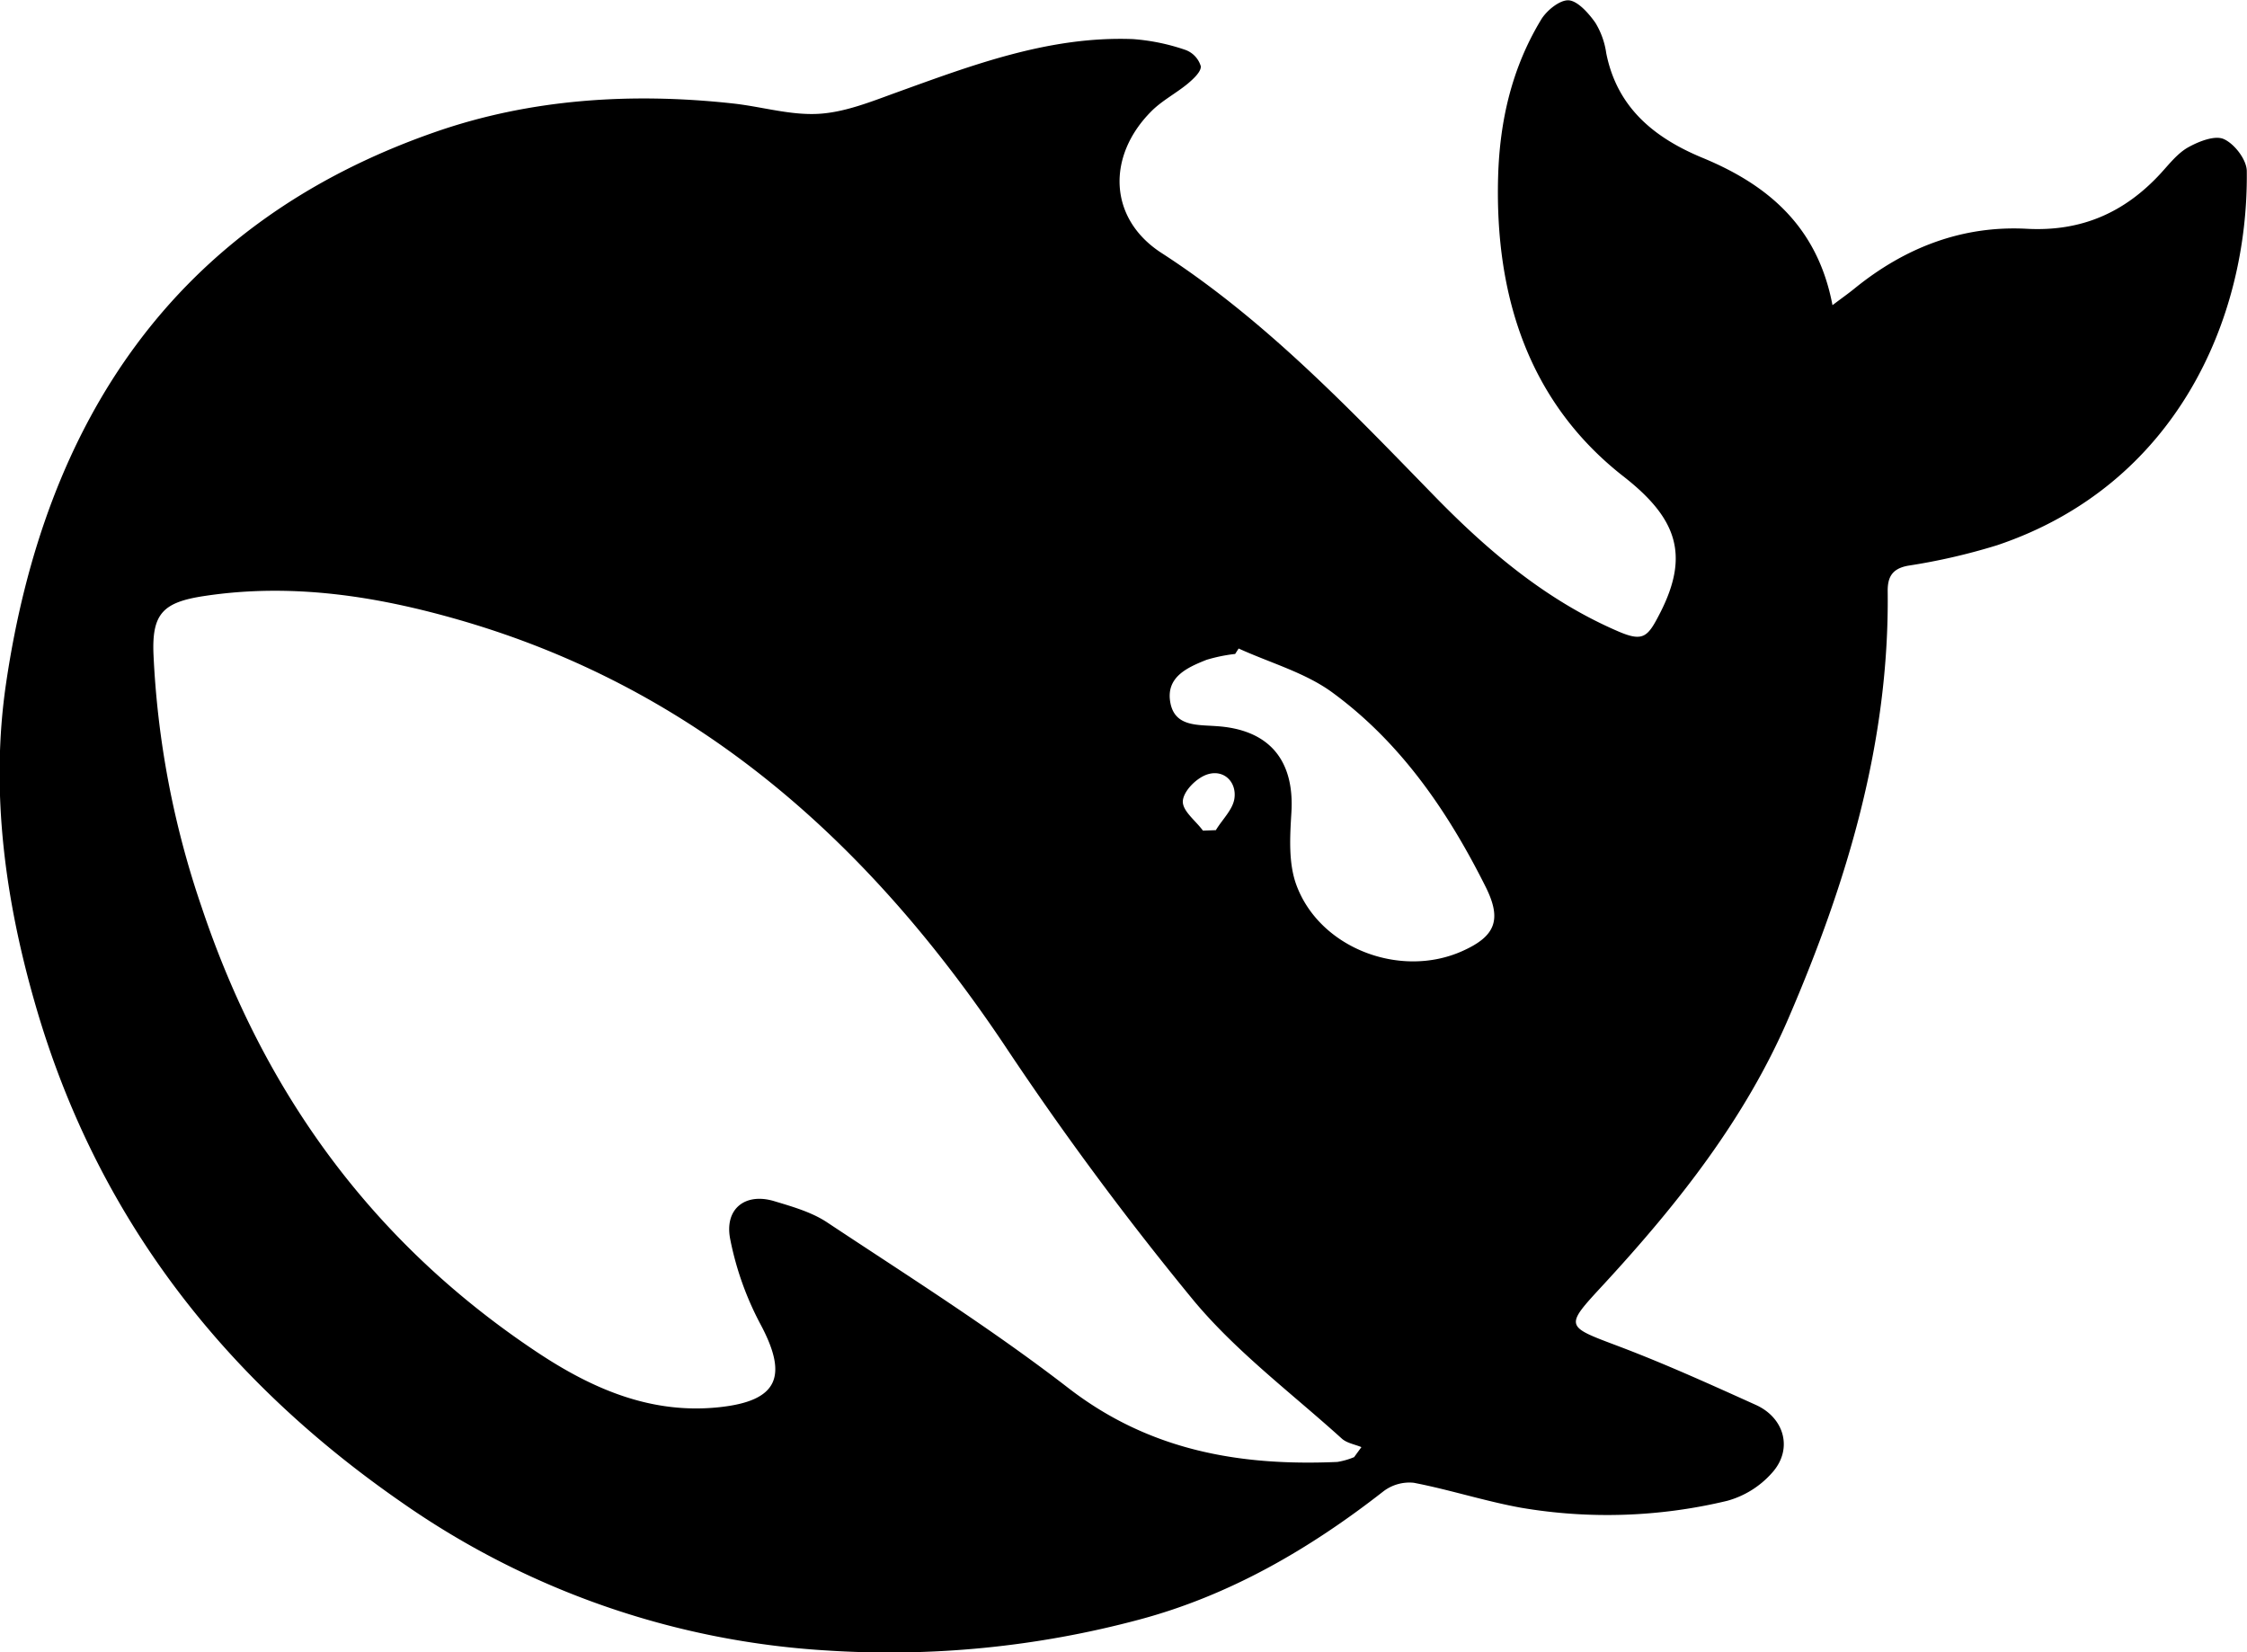 <svg id="Layer_1" data-name="Layer 1" xmlns="http://www.w3.org/2000/svg" width="415.56" height="305.58" viewBox="0 0 415.56 305.58">
  <path d="M1200,814.55c1.79-1.36,3-2.2,4.13-3.13,9.27-7.51,19.84-11.63,31.79-11,10.12.55,18.14-3,24.83-10.3,1.57-1.72,3.1-3.69,5.06-4.78s4.93-2.26,6.58-1.5c2,.91,4.21,3.83,4.23,5.9.33,27.39-13.15,58.11-46.19,69.21a114.27,114.27,0,0,1-16.44,3.78c-3,.54-3.82,2.15-3.78,4.8.32,27.81-7.52,53.77-18.37,78.94-8,18.56-20.39,34.22-34,49-7.49,8.11-7.44,7.82,2.77,11.68,8.52,3.23,16.83,7,25.16,10.76,5.37,2.39,7,8.27,3,12.64a17.1,17.1,0,0,1-8.24,5.12,95,95,0,0,1-38.18,1.27c-6.66-1.21-13.16-3.33-19.81-4.61a7.94,7.94,0,0,0-5.61,1.6c-13.63,10.65-28.4,19.24-45.15,23.71a178.56,178.56,0,0,1-57.9,5.7,152.91,152.91,0,0,1-78.52-27.4c-32.95-22.83-56.31-52.83-67.6-91.62-5.69-19.53-8.48-39.76-5.55-59.74,7.12-48.56,31.13-85.21,79.22-102,17.7-6.2,36.47-7.39,55.25-5.33,5.29.58,10.59,2.21,15.8,1.91,4.81-.27,9.6-2.2,14.23-3.88,14.24-5.14,28.42-10.53,43.92-9.94a38.38,38.38,0,0,1,9.7,2,4.62,4.62,0,0,1,2.84,3c.12,1-1.35,2.35-2.39,3.23-2.16,1.79-4.75,3.12-6.72,5.09-8.31,8.3-8,19.88,1.86,26.24,19.1,12.36,34.54,28.61,50.21,44.69,10,10.29,20.87,19.54,34.27,25.3,4.66,2,5.46,1,7.75-3.48,5.49-10.77,3-17.53-6.82-25.2-17.5-13.68-23.78-33.36-23.17-55.38.29-10.37,2.54-20.11,7.9-29,1-1.73,3.5-3.77,5.16-3.66s3.7,2.4,4.94,4.17a14.77,14.77,0,0,1,2,5.61c2,10.05,8.85,15.62,17.71,19.31C1188.05,792.27,1197.24,800,1200,814.55Zm-88.44,213,1.32-1.81c-1.22-.51-2.7-.74-3.63-1.58-9.24-8.36-19.44-16-27.33-25.45a579.6,579.6,0,0,1-35.27-47.64c-25-37.19-56.55-65.55-100.44-78.26-15.48-4.48-31.15-6.92-47.3-4.48-7.59,1.14-9.71,3.21-9.43,10.66a167.15,167.15,0,0,0,8.9,46.85c11.52,34.43,31.72,62.2,62.12,82.39,10.23,6.79,21.08,11.46,33.6,10.13,10.93-1.16,12.79-5.72,7.64-15.35a56.8,56.8,0,0,1-5.6-15.76c-1.09-5.59,2.78-8.61,8.14-7,3.32,1,6.83,2,9.66,3.84,15.07,10,30.45,19.68,44.74,30.72,15,11.59,31.71,14.46,49.75,13.67A13.5,13.5,0,0,0,1111.6,1027.56Zm-21.39-149.5-.64,1a29.83,29.83,0,0,0-5.3,1.09c-3.62,1.44-7.6,3.23-6.67,8,.85,4.36,5,4,8.46,4.26,9.81.61,14.51,6.3,13.91,16-.27,4.41-.56,9.24.88,13.26,4.26,11.79,19.21,17.48,30.69,12.36,6.13-2.73,7.41-5.75,4.38-11.85-7-14-15.74-26.78-28.48-36.07C1102.4,882.48,1096,880.7,1090.21,878.06Zm-6.63,33.68,2.42-.09c1.2-2,3.17-3.82,3.44-5.91.4-3-1.93-5.33-4.92-4.43-2,.6-4.43,3-4.62,4.87S1082.24,909.88,1083.58,911.74Z" transform="translate(-861.1 -758.11)"/>
</svg>
